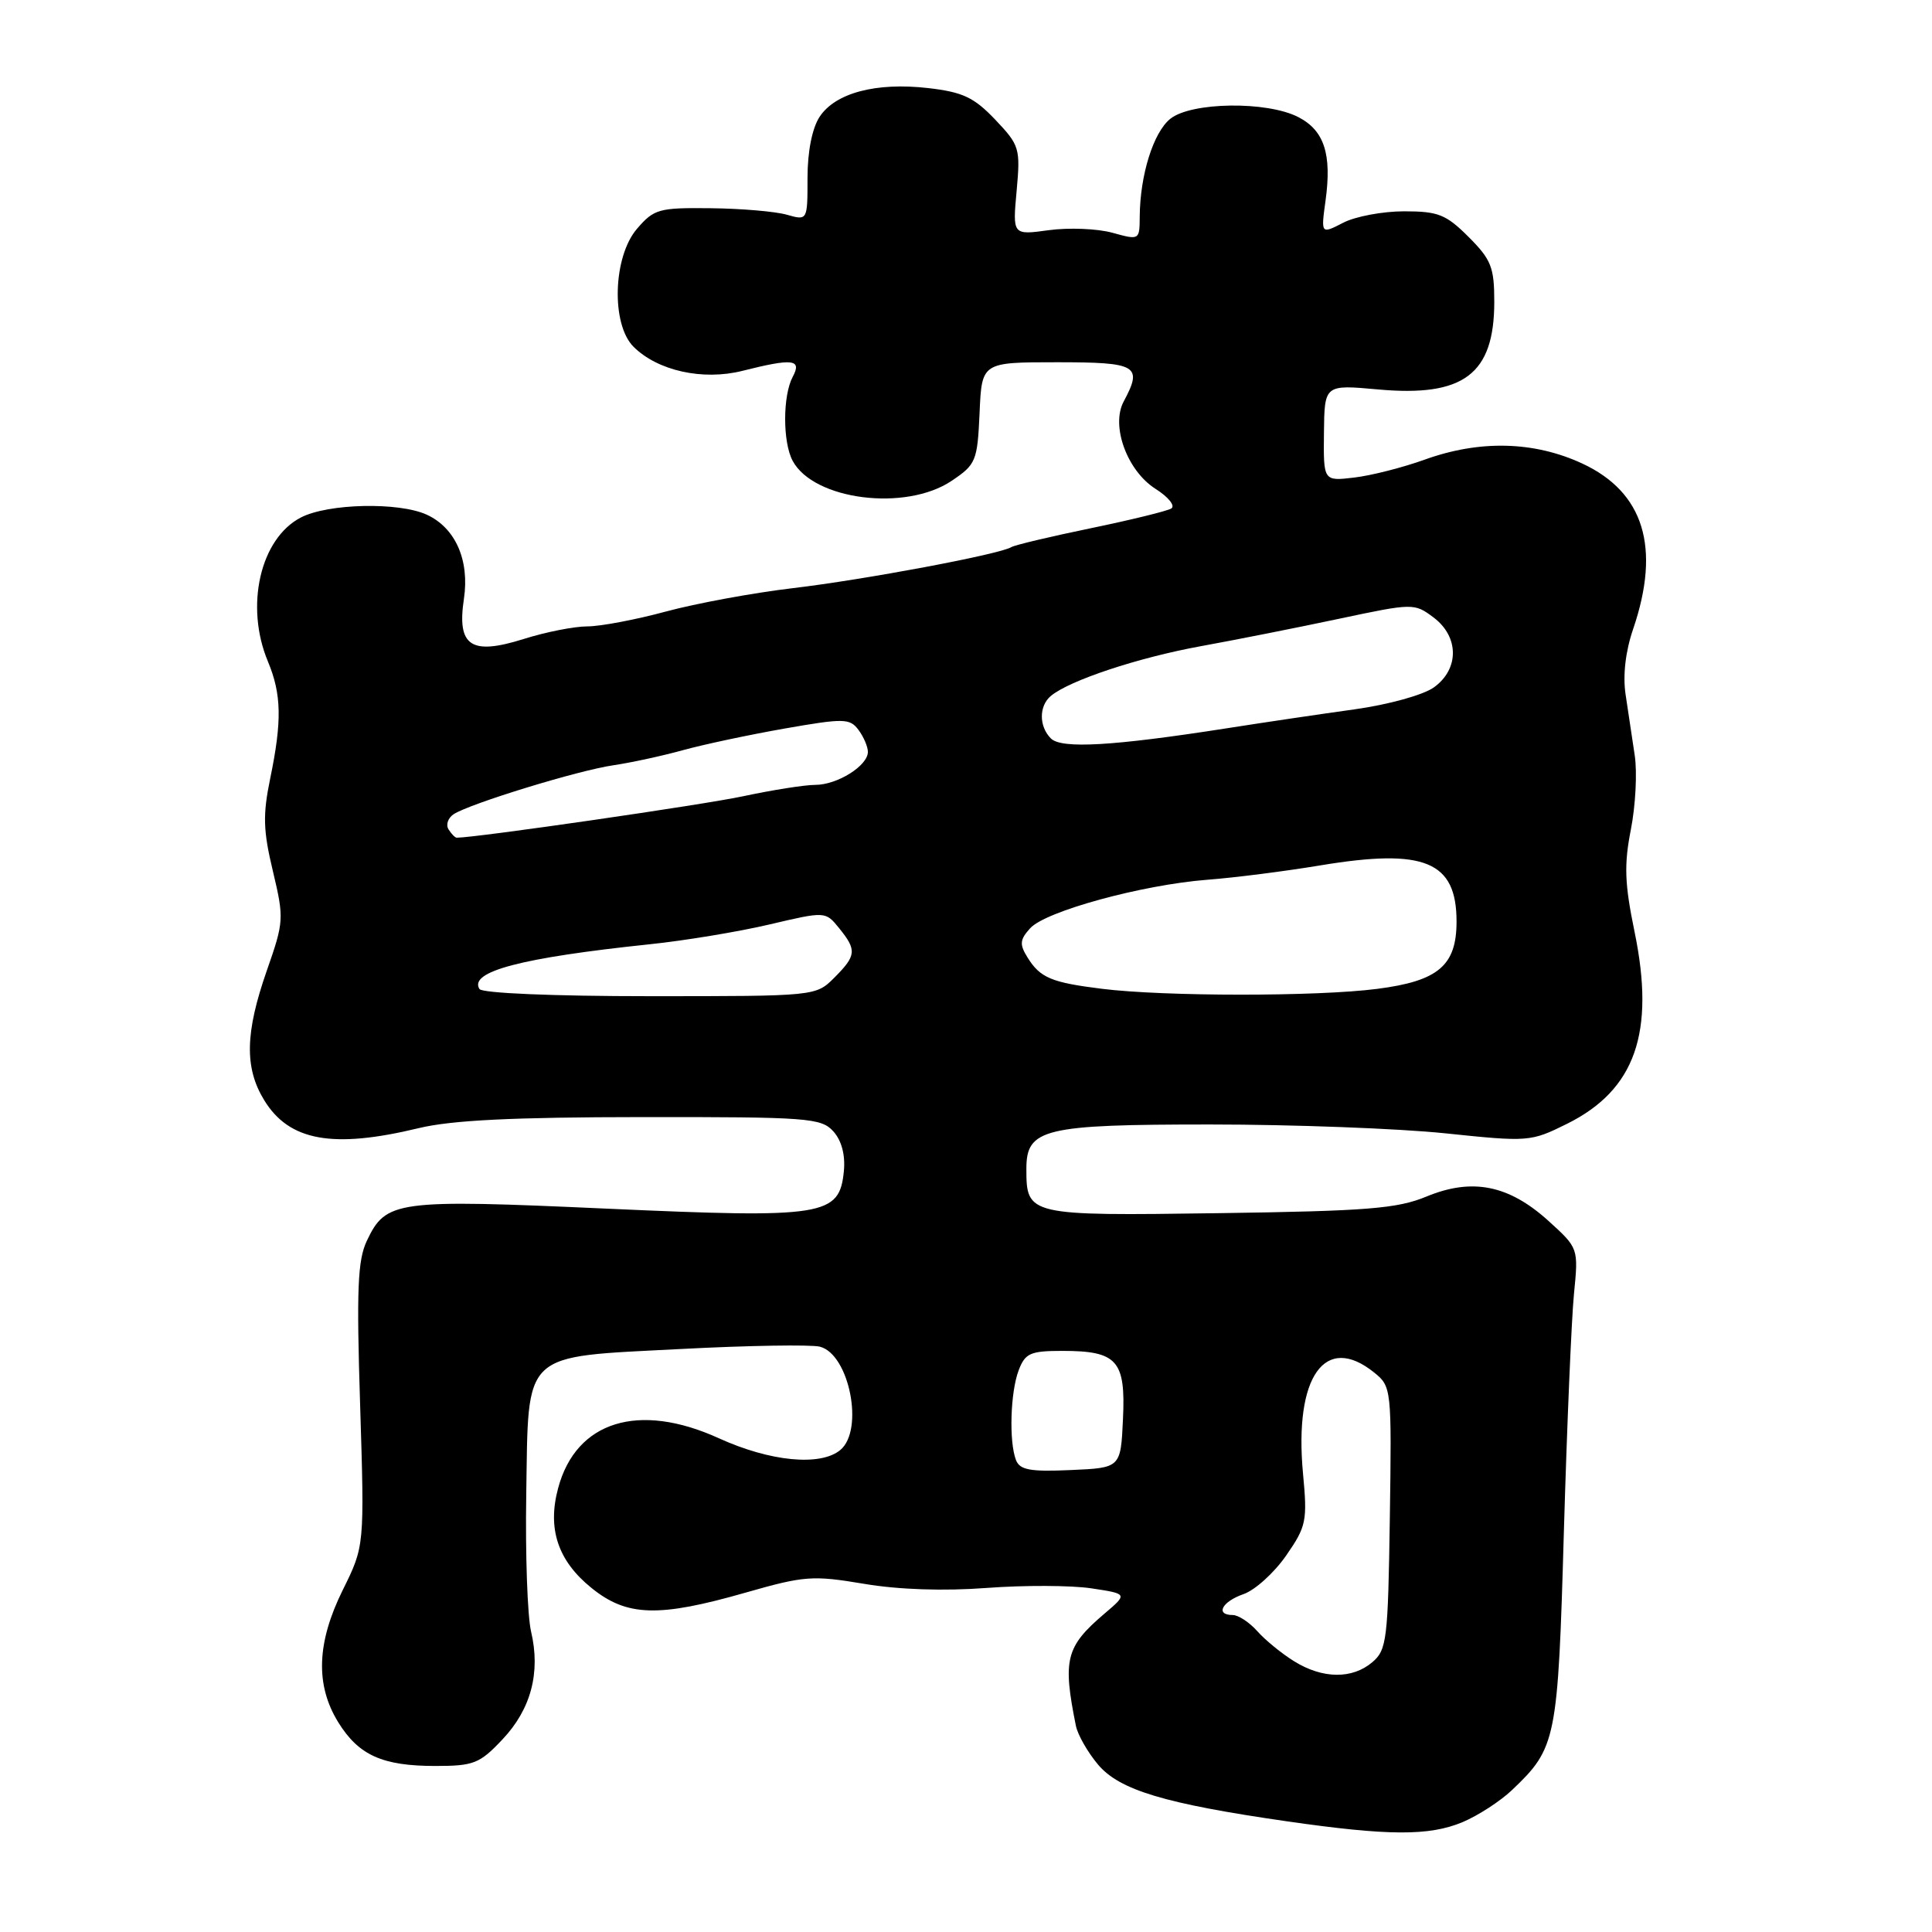 <?xml version="1.0" encoding="UTF-8" standalone="no"?>
<!DOCTYPE svg PUBLIC "-//W3C//DTD SVG 1.1//EN" "http://www.w3.org/Graphics/SVG/1.1/DTD/svg11.dtd" >
<svg xmlns="http://www.w3.org/2000/svg" xmlns:xlink="http://www.w3.org/1999/xlink" version="1.1" viewBox="0 0 256 256">
 <g >
 <path fill="currentColor"
d=" M 193.78 241.45 C 195.83 240.59 198.78 238.68 200.34 237.20 C 206.23 231.60 206.43 230.62 207.22 203.00 C 207.63 188.97 208.23 174.77 208.56 171.44 C 209.16 165.38 209.16 165.38 205.14 161.74 C 199.90 157.01 195.06 156.05 189.01 158.55 C 185.15 160.15 181.18 160.47 161.51 160.75 C 136.20 161.11 136.00 161.06 136.00 154.87 C 136.00 149.55 138.30 149.00 160.36 149.00 C 171.31 149.00 185.33 149.53 191.50 150.17 C 202.52 151.32 202.82 151.30 207.62 148.92 C 216.68 144.43 219.35 136.83 216.58 123.43 C 215.27 117.08 215.18 114.58 216.10 109.91 C 216.72 106.75 216.95 102.33 216.61 100.09 C 216.28 97.84 215.73 94.21 215.40 92.03 C 215.02 89.51 215.38 86.32 216.40 83.35 C 220.08 72.55 217.83 65.23 209.68 61.43 C 203.29 58.46 196.09 58.27 188.79 60.90 C 185.88 61.95 181.67 63.02 179.43 63.28 C 175.36 63.76 175.36 63.76 175.43 57.36 C 175.50 50.96 175.50 50.96 182.57 51.60 C 193.96 52.64 198.00 49.59 198.00 39.97 C 198.00 35.42 197.59 34.39 194.60 31.40 C 191.61 28.41 190.57 28.00 186.05 28.00 C 183.22 28.00 179.58 28.68 177.97 29.52 C 175.03 31.03 175.03 31.03 175.64 26.59 C 176.49 20.42 175.47 17.29 172.04 15.52 C 167.89 13.37 157.83 13.51 155.06 15.75 C 152.82 17.57 151.07 23.18 151.02 28.67 C 151.00 31.83 150.99 31.83 147.39 30.84 C 145.40 30.29 141.61 30.14 138.97 30.50 C 134.17 31.16 134.17 31.16 134.71 25.28 C 135.22 19.65 135.10 19.25 131.87 15.85 C 129.06 12.90 127.58 12.20 122.98 11.67 C 116.07 10.88 110.69 12.31 108.60 15.48 C 107.61 17.00 107.00 20.08 107.00 23.58 C 107.00 29.23 107.00 29.23 104.25 28.45 C 102.74 28.02 98.20 27.63 94.16 27.59 C 87.31 27.51 86.66 27.69 84.41 30.31 C 81.22 34.01 80.96 42.96 83.94 45.94 C 87.13 49.13 93.12 50.46 98.37 49.14 C 105.07 47.45 106.29 47.60 105.04 49.93 C 103.71 52.42 103.70 58.58 105.03 61.06 C 107.82 66.27 120.01 67.81 126.10 63.71 C 129.33 61.54 129.51 61.10 129.80 54.71 C 130.09 48.00 130.09 48.00 140.05 48.00 C 150.72 48.00 151.45 48.43 148.89 53.21 C 147.17 56.43 149.35 62.39 153.12 64.78 C 154.83 65.86 155.76 67.03 155.20 67.38 C 154.64 67.72 149.82 68.90 144.50 70.00 C 139.18 71.10 134.45 72.22 134.00 72.50 C 132.46 73.45 114.52 76.82 105.00 77.94 C 99.78 78.56 92.23 79.95 88.24 81.03 C 84.25 82.11 79.56 83.00 77.83 83.00 C 76.09 83.00 72.30 83.75 69.39 84.67 C 62.40 86.87 60.53 85.62 61.47 79.36 C 62.24 74.22 60.34 69.93 56.53 68.19 C 52.81 66.50 43.46 66.71 39.87 68.57 C 34.48 71.35 32.43 80.31 35.50 87.65 C 37.31 91.99 37.38 95.53 35.80 103.17 C 34.81 107.98 34.87 110.06 36.16 115.43 C 37.65 121.70 37.63 122.11 35.35 128.62 C 32.48 136.84 32.38 141.48 35.00 145.77 C 38.31 151.19 44.08 152.24 55.50 149.48 C 59.86 148.43 67.97 148.03 85.10 148.02 C 107.05 148.00 108.81 148.13 110.42 149.91 C 111.51 151.12 112.02 153.02 111.82 155.15 C 111.24 161.14 109.31 161.45 80.35 160.15 C 52.45 158.89 51.14 159.07 48.61 164.41 C 47.39 166.98 47.23 170.87 47.72 186.20 C 48.30 204.86 48.30 204.86 45.42 210.68 C 41.96 217.67 41.77 223.27 44.82 228.21 C 47.52 232.58 50.67 234.00 57.68 234.00 C 62.77 234.00 63.56 233.69 66.59 230.47 C 70.36 226.48 71.65 221.61 70.37 216.19 C 69.89 214.16 69.60 206.00 69.73 198.05 C 70.04 178.81 68.93 179.86 90.21 178.75 C 99.15 178.28 107.44 178.15 108.63 178.44 C 112.54 179.43 114.53 189.48 111.35 192.13 C 108.71 194.32 102.05 193.67 95.26 190.58 C 84.64 185.74 76.34 188.30 73.96 197.17 C 72.50 202.56 73.92 206.81 78.36 210.40 C 83.06 214.21 87.25 214.34 98.83 211.02 C 106.56 208.81 107.68 208.72 114.46 209.86 C 119.06 210.64 125.08 210.84 130.75 210.41 C 135.69 210.04 141.92 210.06 144.59 210.46 C 149.44 211.19 149.44 211.19 146.32 213.84 C 141.22 218.19 140.79 219.89 142.56 228.67 C 142.80 229.87 144.12 232.18 145.49 233.81 C 148.34 237.20 154.35 239.00 170.50 241.33 C 183.97 243.27 189.36 243.29 193.78 241.45 Z  M 171.50 220.14 C 169.85 219.12 167.64 217.32 166.60 216.14 C 165.55 214.96 164.08 214.00 163.35 214.00 C 160.99 214.00 161.90 212.23 164.77 211.23 C 166.30 210.70 168.84 208.40 170.42 206.12 C 173.10 202.25 173.25 201.55 172.65 195.19 C 171.47 182.41 175.58 176.60 182.10 181.88 C 184.38 183.72 184.41 184.02 184.16 201.13 C 183.92 217.28 183.76 218.62 181.84 220.25 C 179.18 222.51 175.27 222.47 171.50 220.14 Z  M 134.62 193.46 C 133.68 191.01 133.88 184.46 134.98 181.57 C 135.84 179.30 136.52 179.00 140.78 179.00 C 148.04 179.00 149.17 180.27 148.80 188.03 C 148.50 194.50 148.50 194.50 141.87 194.79 C 136.50 195.03 135.13 194.78 134.62 193.46 Z  M 63.53 131.05 C 62.10 128.74 69.05 126.91 86.00 125.13 C 90.67 124.65 97.85 123.46 101.94 122.50 C 109.38 120.75 109.38 120.75 111.19 122.99 C 113.55 125.90 113.48 126.61 110.55 129.55 C 108.09 132.00 108.09 132.00 86.10 132.00 C 73.30 132.00 63.87 131.60 63.53 131.05 Z  M 146.00 131.02 C 139.32 130.19 137.83 129.57 136.16 126.88 C 135.07 125.13 135.12 124.52 136.51 122.99 C 138.55 120.74 151.34 117.24 160.00 116.57 C 163.57 116.30 170.32 115.44 175.00 114.66 C 188.77 112.38 193.00 114.13 193.00 122.11 C 193.00 127.94 190.59 129.99 182.49 131.03 C 174.56 132.06 154.24 132.05 146.00 131.02 Z  M 59.43 109.89 C 59.05 109.28 59.36 108.38 60.12 107.88 C 62.31 106.47 76.64 102.07 81.28 101.40 C 83.60 101.06 87.75 100.16 90.50 99.40 C 93.25 98.64 99.33 97.35 104.00 96.53 C 111.83 95.16 112.60 95.18 113.75 96.71 C 114.44 97.63 115.00 98.95 115.00 99.63 C 115.00 101.46 110.95 104.00 108.03 104.00 C 106.64 104.00 102.35 104.68 98.50 105.50 C 93.21 106.64 63.07 111.00 60.52 111.00 C 60.30 111.00 59.81 110.50 59.43 109.89 Z  M 139.25 97.85 C 137.65 96.25 137.65 93.54 139.25 92.21 C 141.73 90.15 150.81 87.14 159.08 85.63 C 163.71 84.79 171.97 83.15 177.43 81.99 C 187.24 79.91 187.40 79.91 189.93 81.80 C 193.35 84.35 193.38 88.65 190.00 91.08 C 188.59 92.09 184.00 93.36 179.50 93.99 C 175.10 94.60 167.45 95.73 162.50 96.51 C 147.44 98.86 140.65 99.25 139.25 97.85 Z "/>
</g>
</svg>
